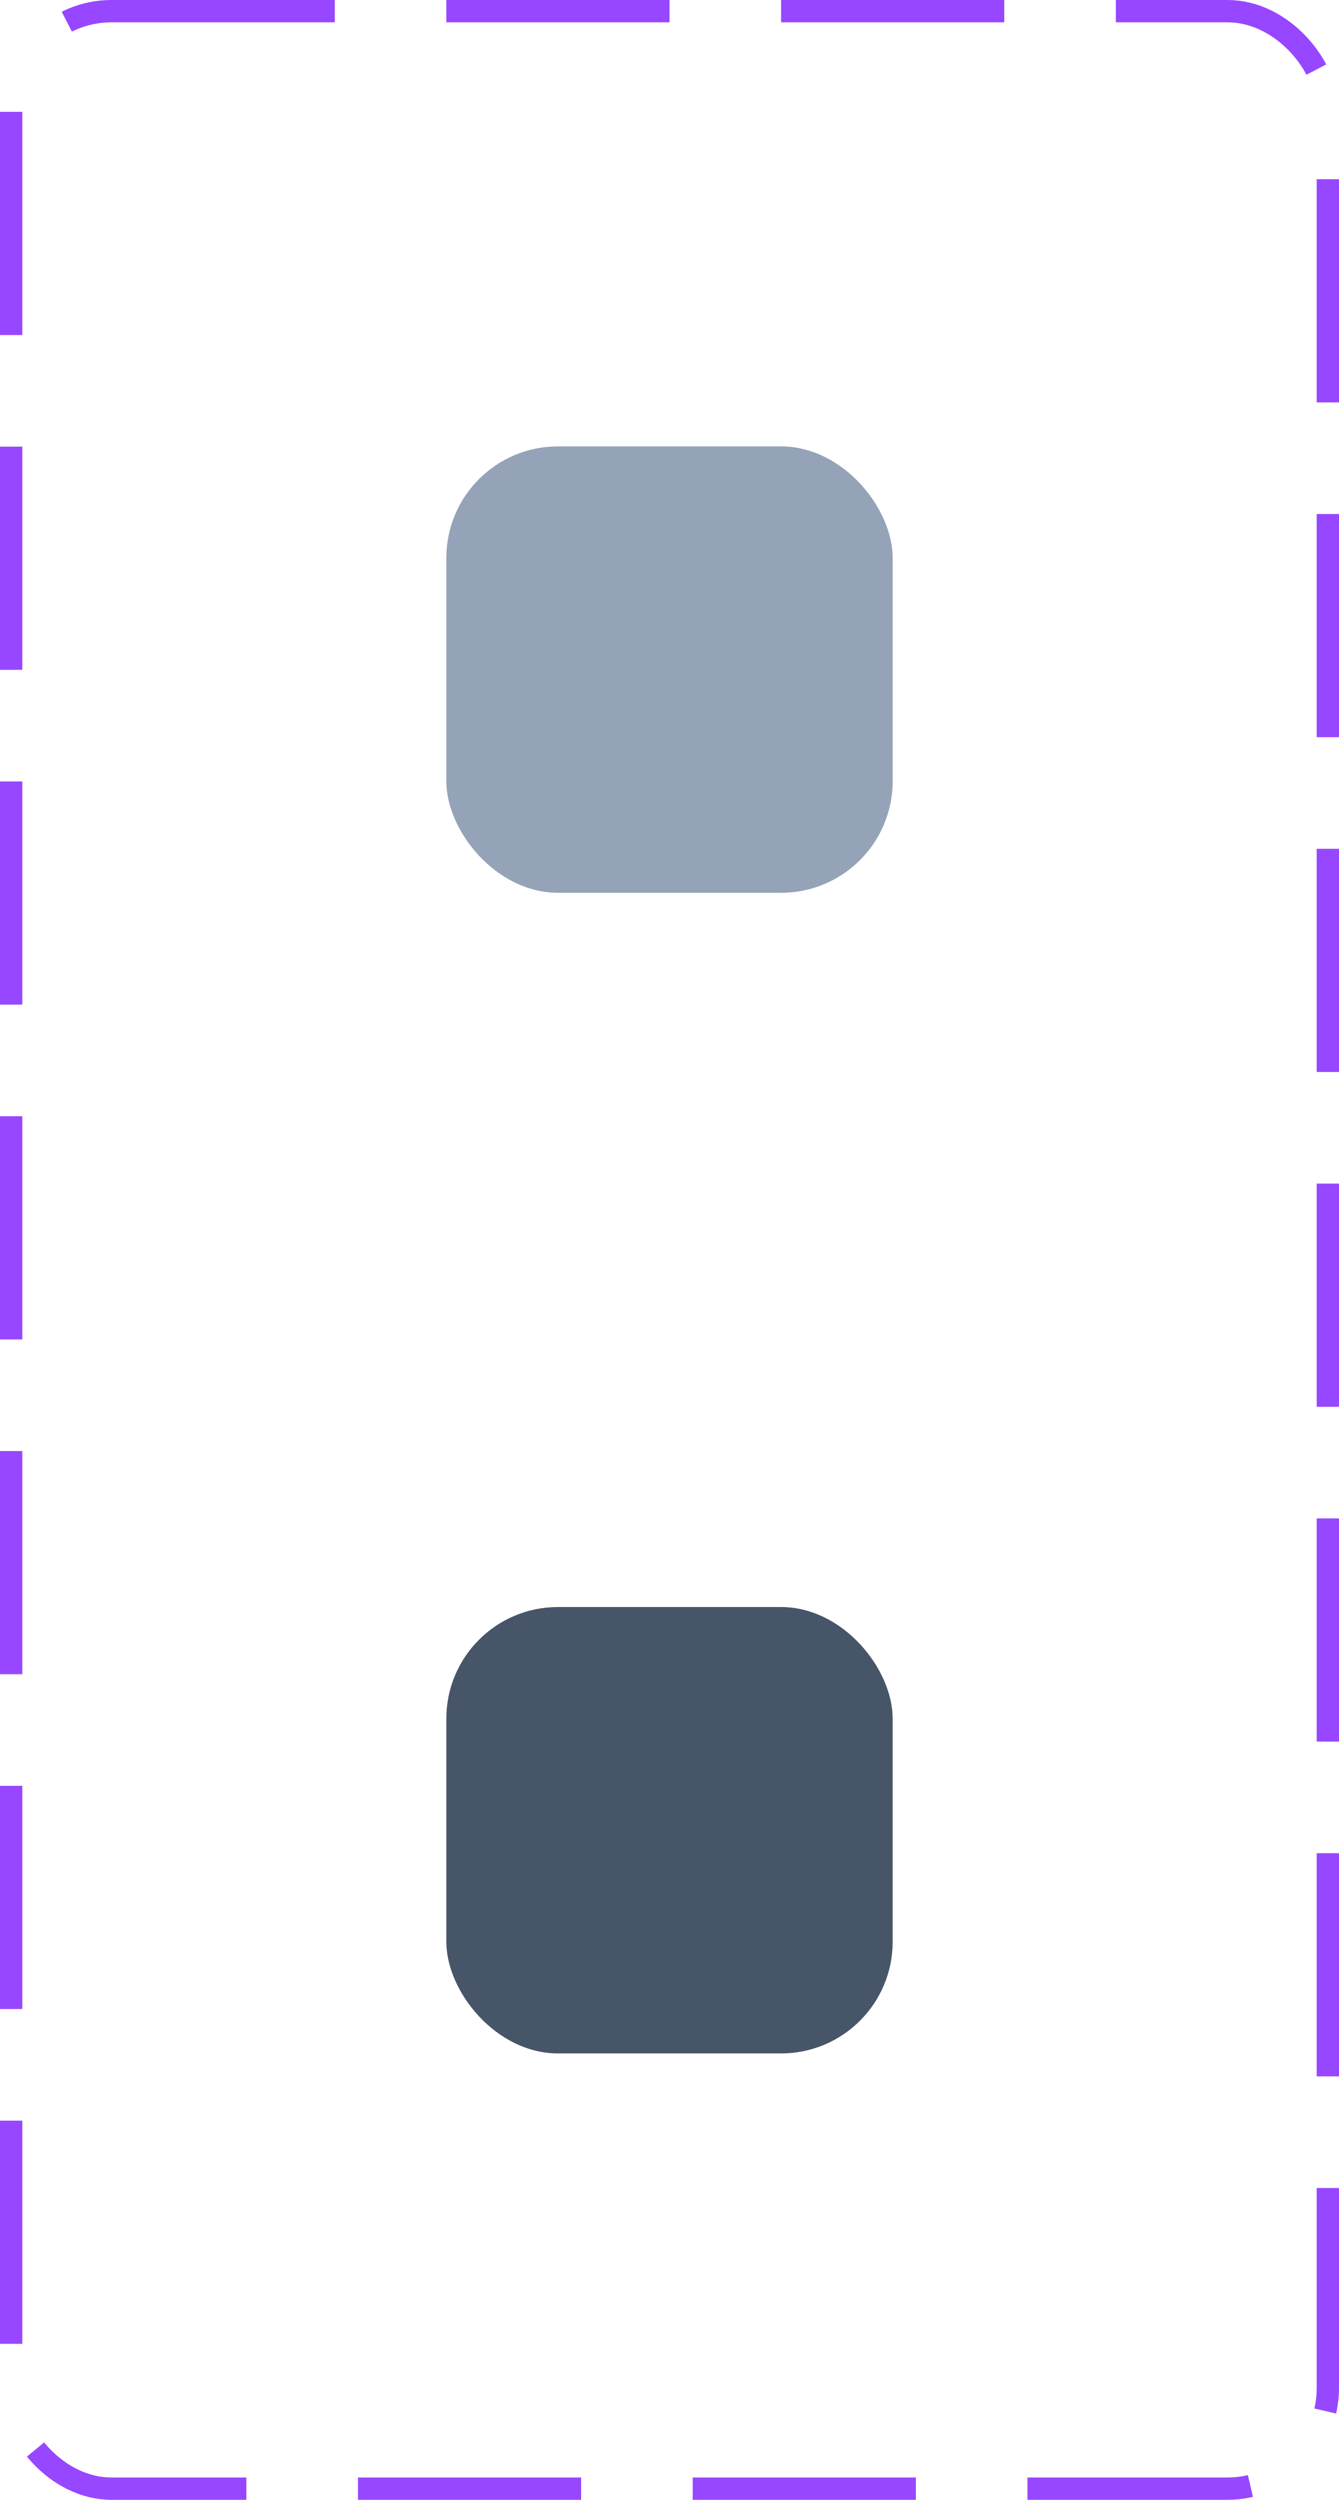 <svg width="60" height="112" viewBox="0 0 60 112" fill="none" xmlns="http://www.w3.org/2000/svg">
<rect x="0.5" y="0.5" width="59" height="111" rx="4.5" stroke="#9747FF" stroke-dasharray="10 5"/>
<rect x="20" y="20" width="20" height="20" rx="5" fill="#94A3B8"/>
<rect x="20" y="72" width="20" height="20" rx="5" fill="#475569"/>
</svg>
